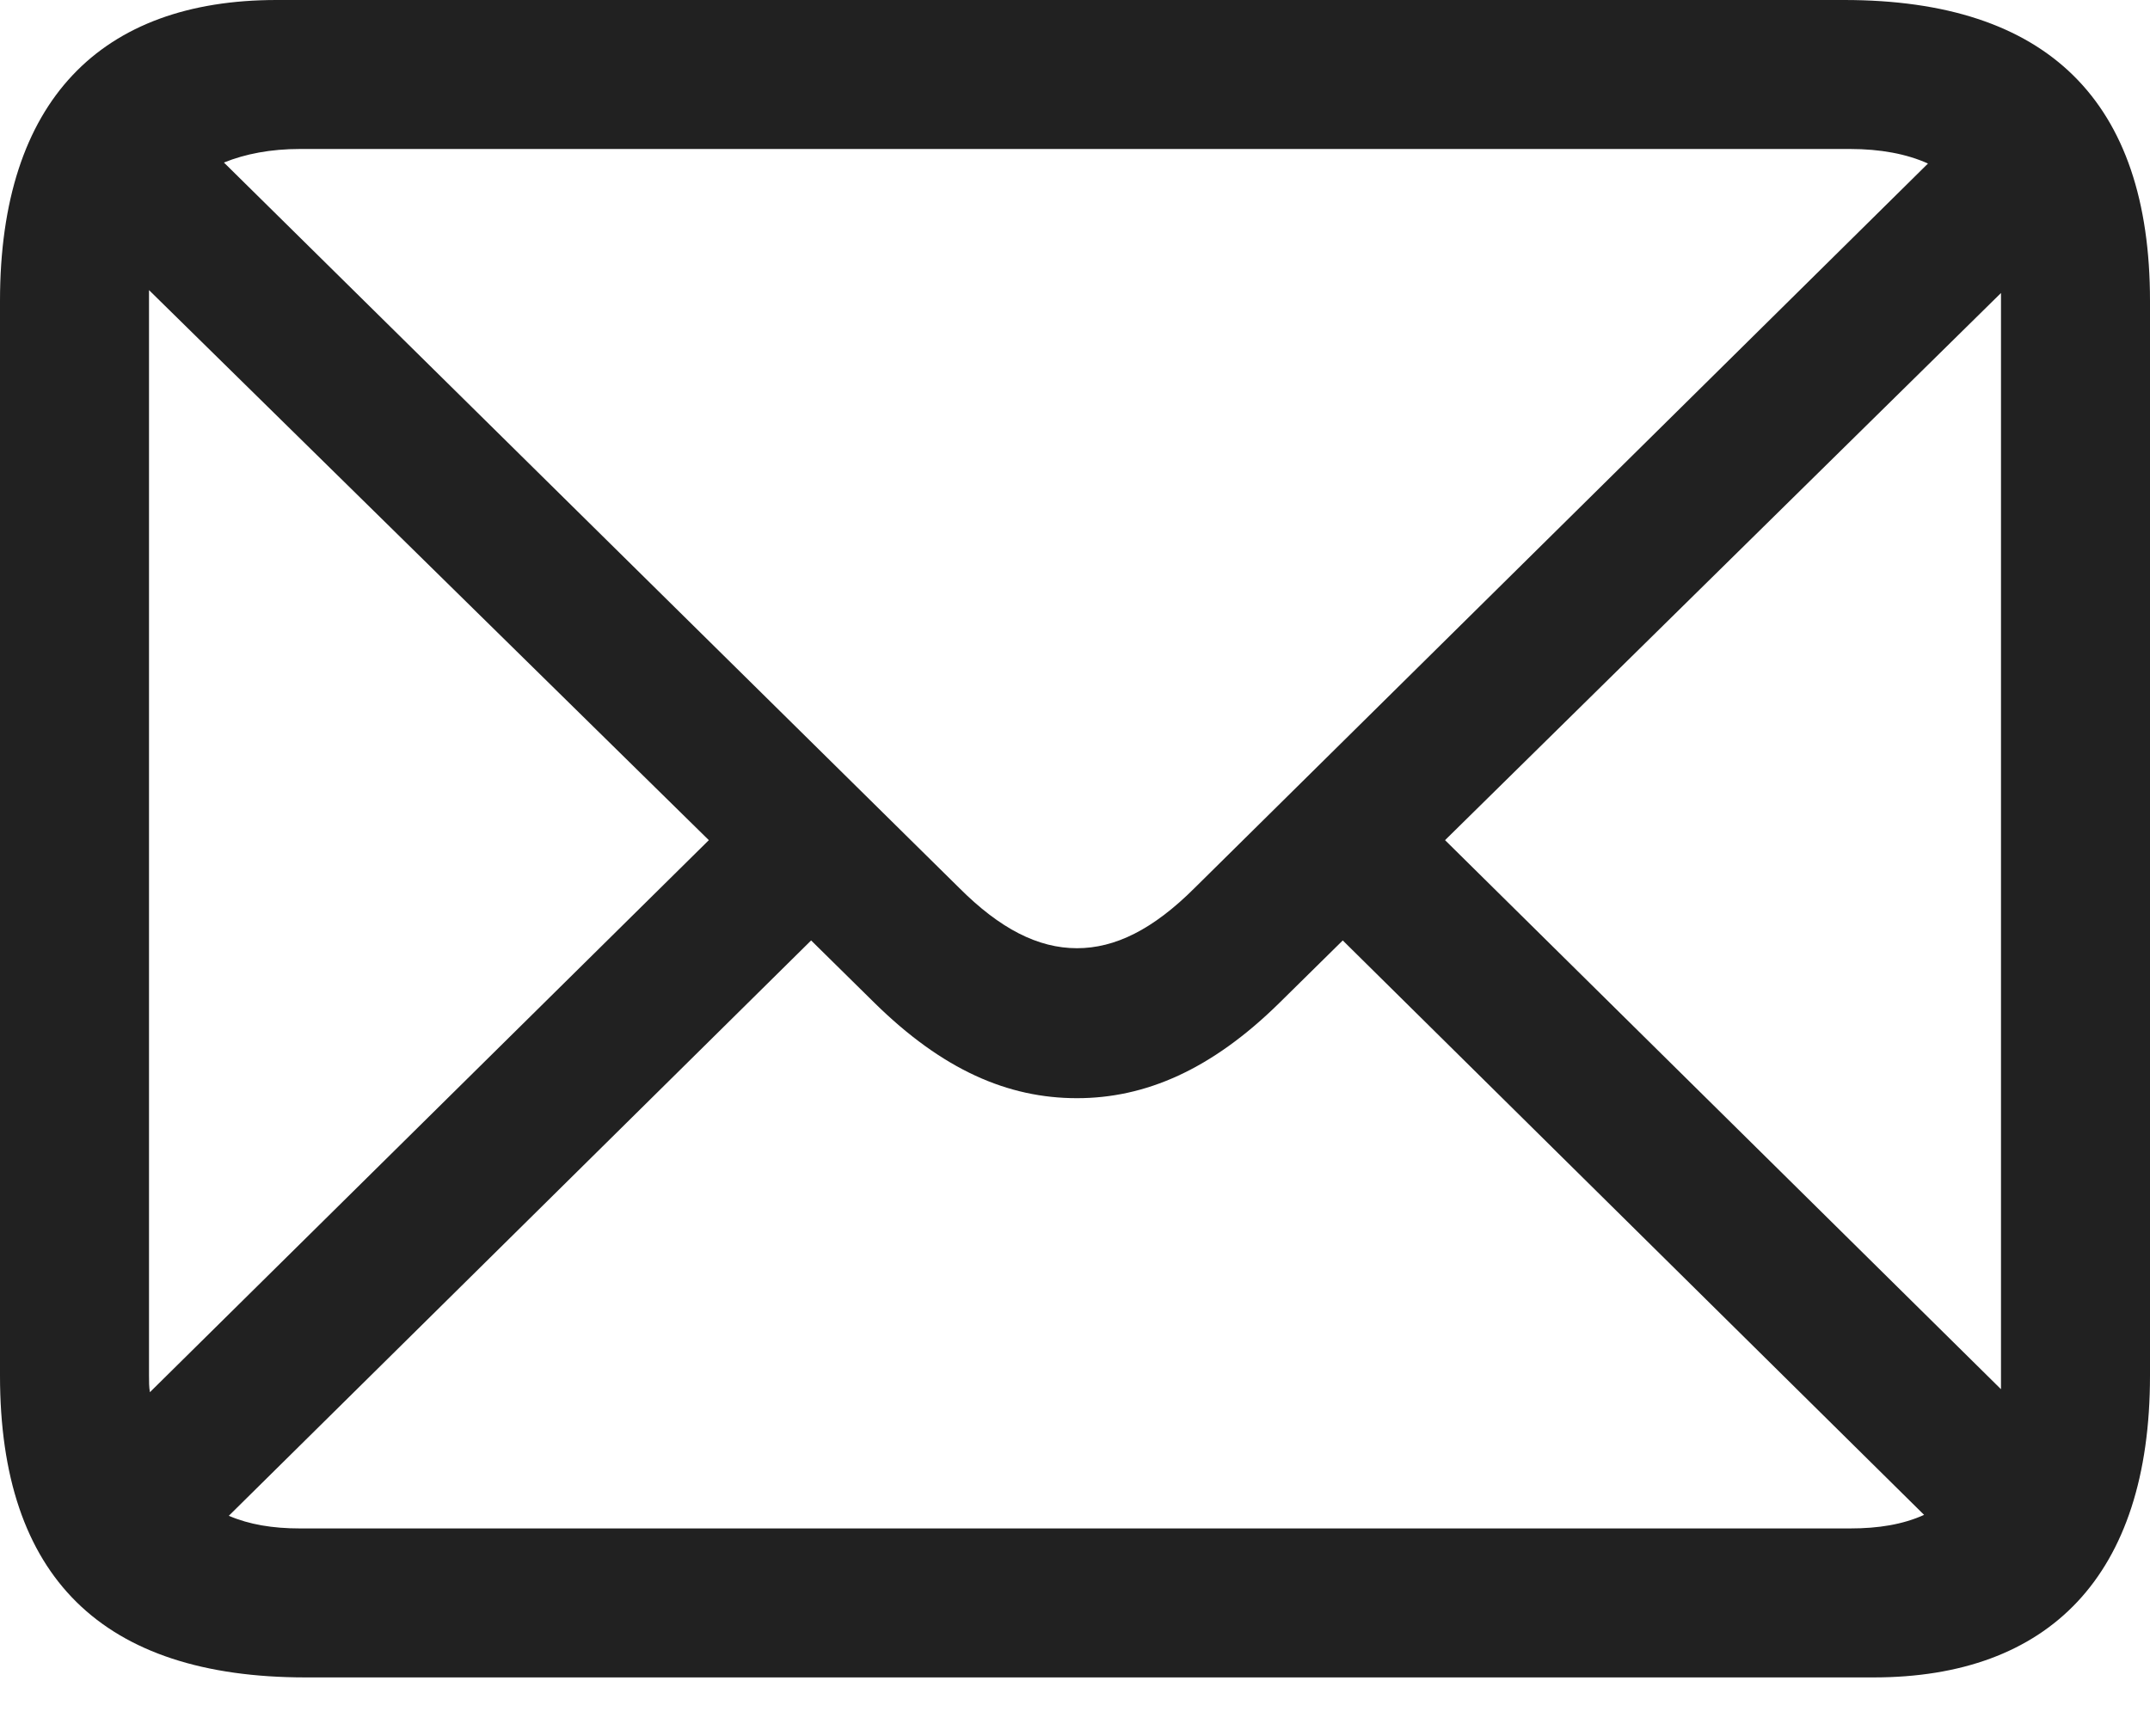<svg width="26" height="21" viewBox="0 0 26 21" fill="none" xmlns="http://www.w3.org/2000/svg">
<path d="M3.697 20.289H22.656C24.775 20.289 26 19.064 26 16.639V3.639C26 1.225 24.764 0 22.302 0H3.344C1.225 0 0 1.213 0 3.639V16.639C0 19.076 1.236 20.289 3.697 20.289ZM11.599 10.739L2.708 1.966C2.967 1.861 3.274 1.802 3.627 1.802H22.373C22.738 1.802 23.056 1.861 23.315 1.978L14.448 10.739C13.942 11.245 13.483 11.469 13.024 11.469C12.553 11.469 12.093 11.234 11.599 10.739ZM1.802 16.639V3.639C1.802 3.544 1.802 3.591 1.802 3.509L8.572 10.162L1.813 16.839C1.802 16.78 1.802 16.709 1.802 16.639ZM24.198 3.65V16.65C24.198 16.698 24.198 16.756 24.198 16.803L17.475 10.162L24.198 3.544C24.198 3.65 24.198 3.65 24.198 3.65ZM3.627 18.487C3.297 18.487 3.014 18.44 2.767 18.334L9.809 11.375L10.574 12.129C11.399 12.941 12.188 13.283 13.024 13.283C13.848 13.283 14.649 12.941 15.473 12.129L16.238 11.375L23.268 18.323C23.009 18.44 22.715 18.487 22.373 18.487H3.627Z" fill="#212121"/>
</svg>
